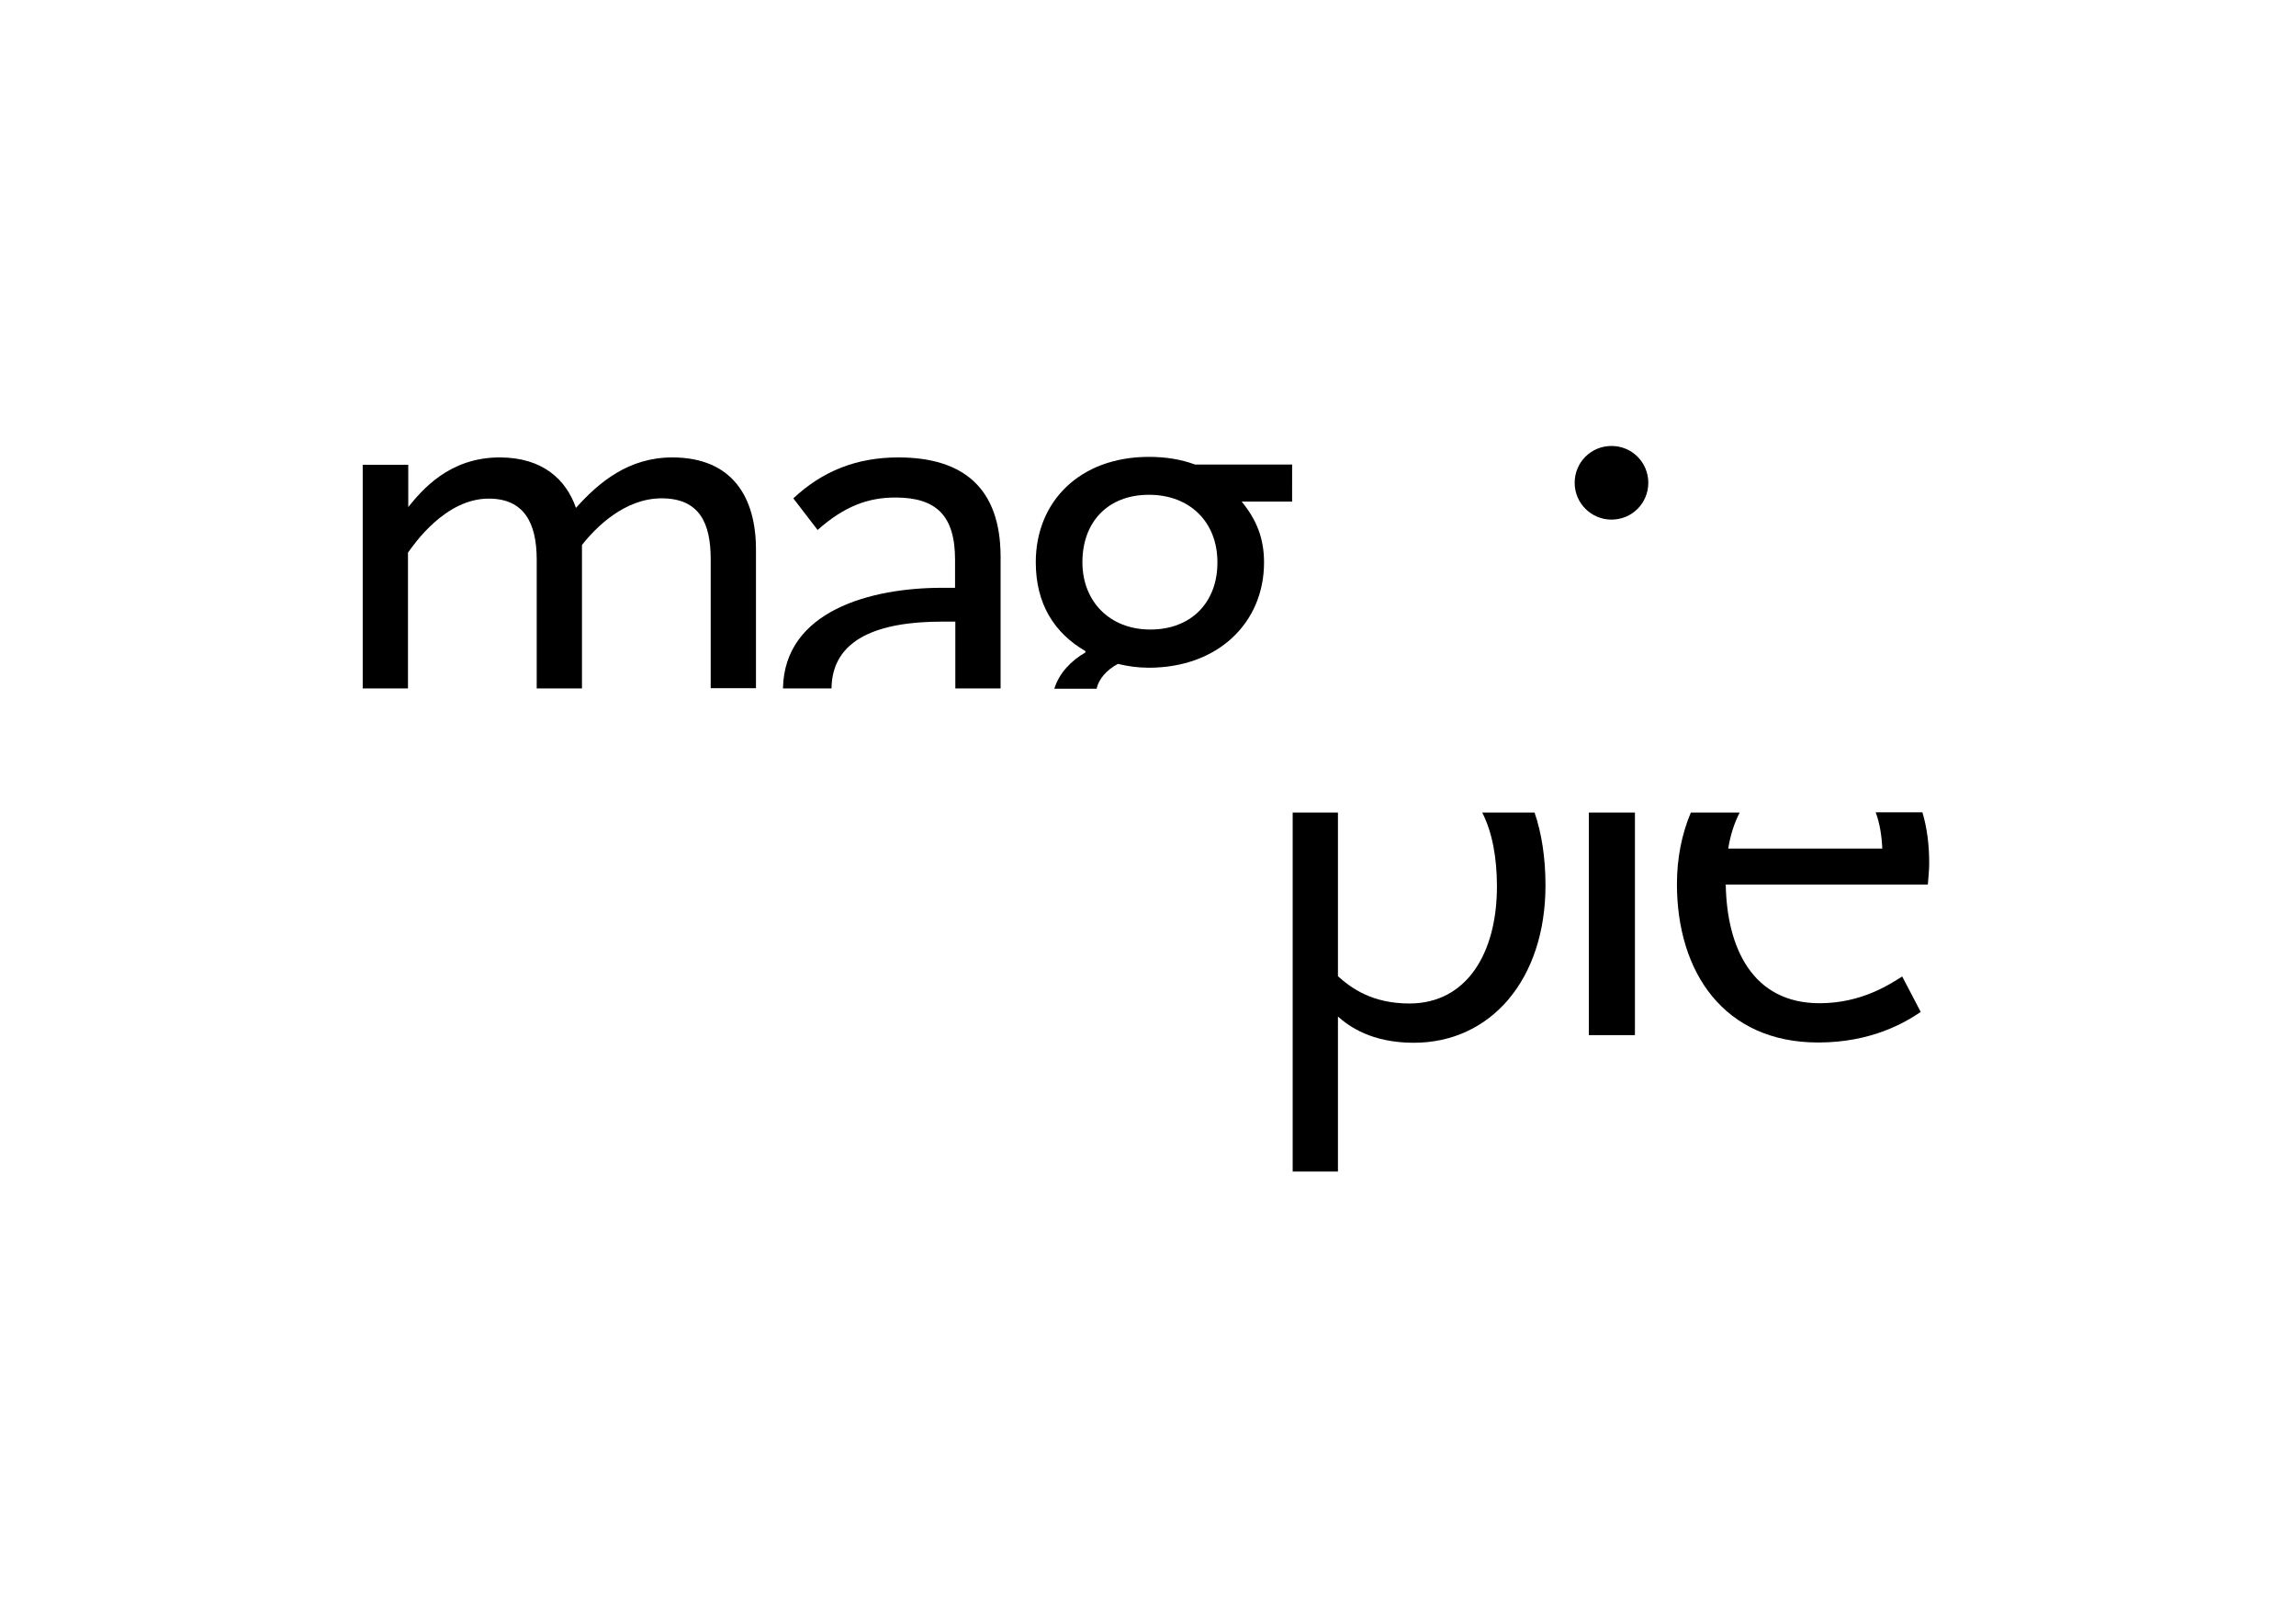 <svg xmlns="http://www.w3.org/2000/svg" version="1.1" id="logo" x="0px" y="0px" viewBox="0 0 841.9 595.3"><path d="M548.9 325c0 24.6-11.2 42.9-32.1 42.9 -13.5 0-21.2-5.5-26.2-10v-60h-16.6v131.6h16.6v-56.8c4.1 3.6 12.3 9.6 27.8 9.6 28.3 0 48.3-23.3 48.3-57.7 0-10.1-1.4-19.1-4-26.7h-19.2C547.2 305.1 548.9 314.5 548.9 325z"/><path d="M246.5 167.7c-16 0-26.9 9.1-35.3 18.5 -3.6-10.3-12.1-18.5-28-18.5 -18.7 0-28.7 12.3-33.5 18.2v-15.5H133v82h16.6v-49.8c2.3-3.2 13.7-19.8 29.6-19.8 12.8 0 17.6 8.7 17.6 22.3v47.3h16.6v-52.6c5.2-6.6 15.7-17.1 29.2-17.1 13.9 0 18 9.1 18 22.3v47.3h16.6v-50.5C277.3 182.5 268.7 167.7 246.5 167.7z"/><path d="M329.4 167.7c-15.3 0-27.8 5-38.5 15l8.9 11.6c9.8-8.7 18.5-11.9 28.5-11.9 15 0 21.9 6.6 21.9 22.8v10.3h-4.8c-26.2 0-57.8 8.5-58.3 36.9h17.8c0.2-18.2 17.2-24.5 40.6-24.5h4.8v24.5h16.6v-48.5C366.8 179.1 353.4 167.7 329.4 167.7z"/><path d="M687.8 297.9c1.5 4 2.2 8.6 2.4 13.2h-56.5c0.8-4.9 2.2-9.3 4.2-13.2H620c-3.3 7.8-5.1 16.7-5.1 26.2 0 32.4 17.3 58.1 51.8 58.1 19.8 0 32.1-7.5 37.6-11.2l-6.8-13c-4.8 3-15 9.8-30.3 9.8 -24.6 0-34-20.3-34.4-43.5h74.1c0.2-2.7 0.5-5.2 0.5-7.8 0-6.8-0.8-13.1-2.5-18.7H687.8z"/><rect x="582.6" y="297.9" width="16.9" height="81.6"/><path d="M577.4 177c0-7.5 6-13.5 13.5-13.5 7.5 0 13.5 6 13.5 13.5 0 7.5-6 13.5-13.5 13.5C583.5 190.5 577.4 184.5 577.4 177z"/><path d="M473.8 170.3h-35.6c-5.2-1.9-10.7-2.8-16.9-2.8 -25.5 0-41.5 16.5-41.5 38.6 0 15.3 6.8 26 18.2 32.6v0.5c-5.2 3-9.6 7.5-11.4 13.3h15.5c0.8-3.6 3.7-6.9 7.8-9.1 3.9 0.9 7.3 1.4 11.4 1.4 25.1 0 42.2-16.3 42.2-38.6 0-8.8-2.7-15.6-8.2-22.3h18.5V170.3zM421.8 230.8c-14.8 0-24.9-10.2-24.9-24.7 0-14.7 9.3-24.7 24.4-24.7 15 0 25.1 10 25.1 24.7C446.5 220.5 437.1 230.8 421.8 230.8z"/></svg>